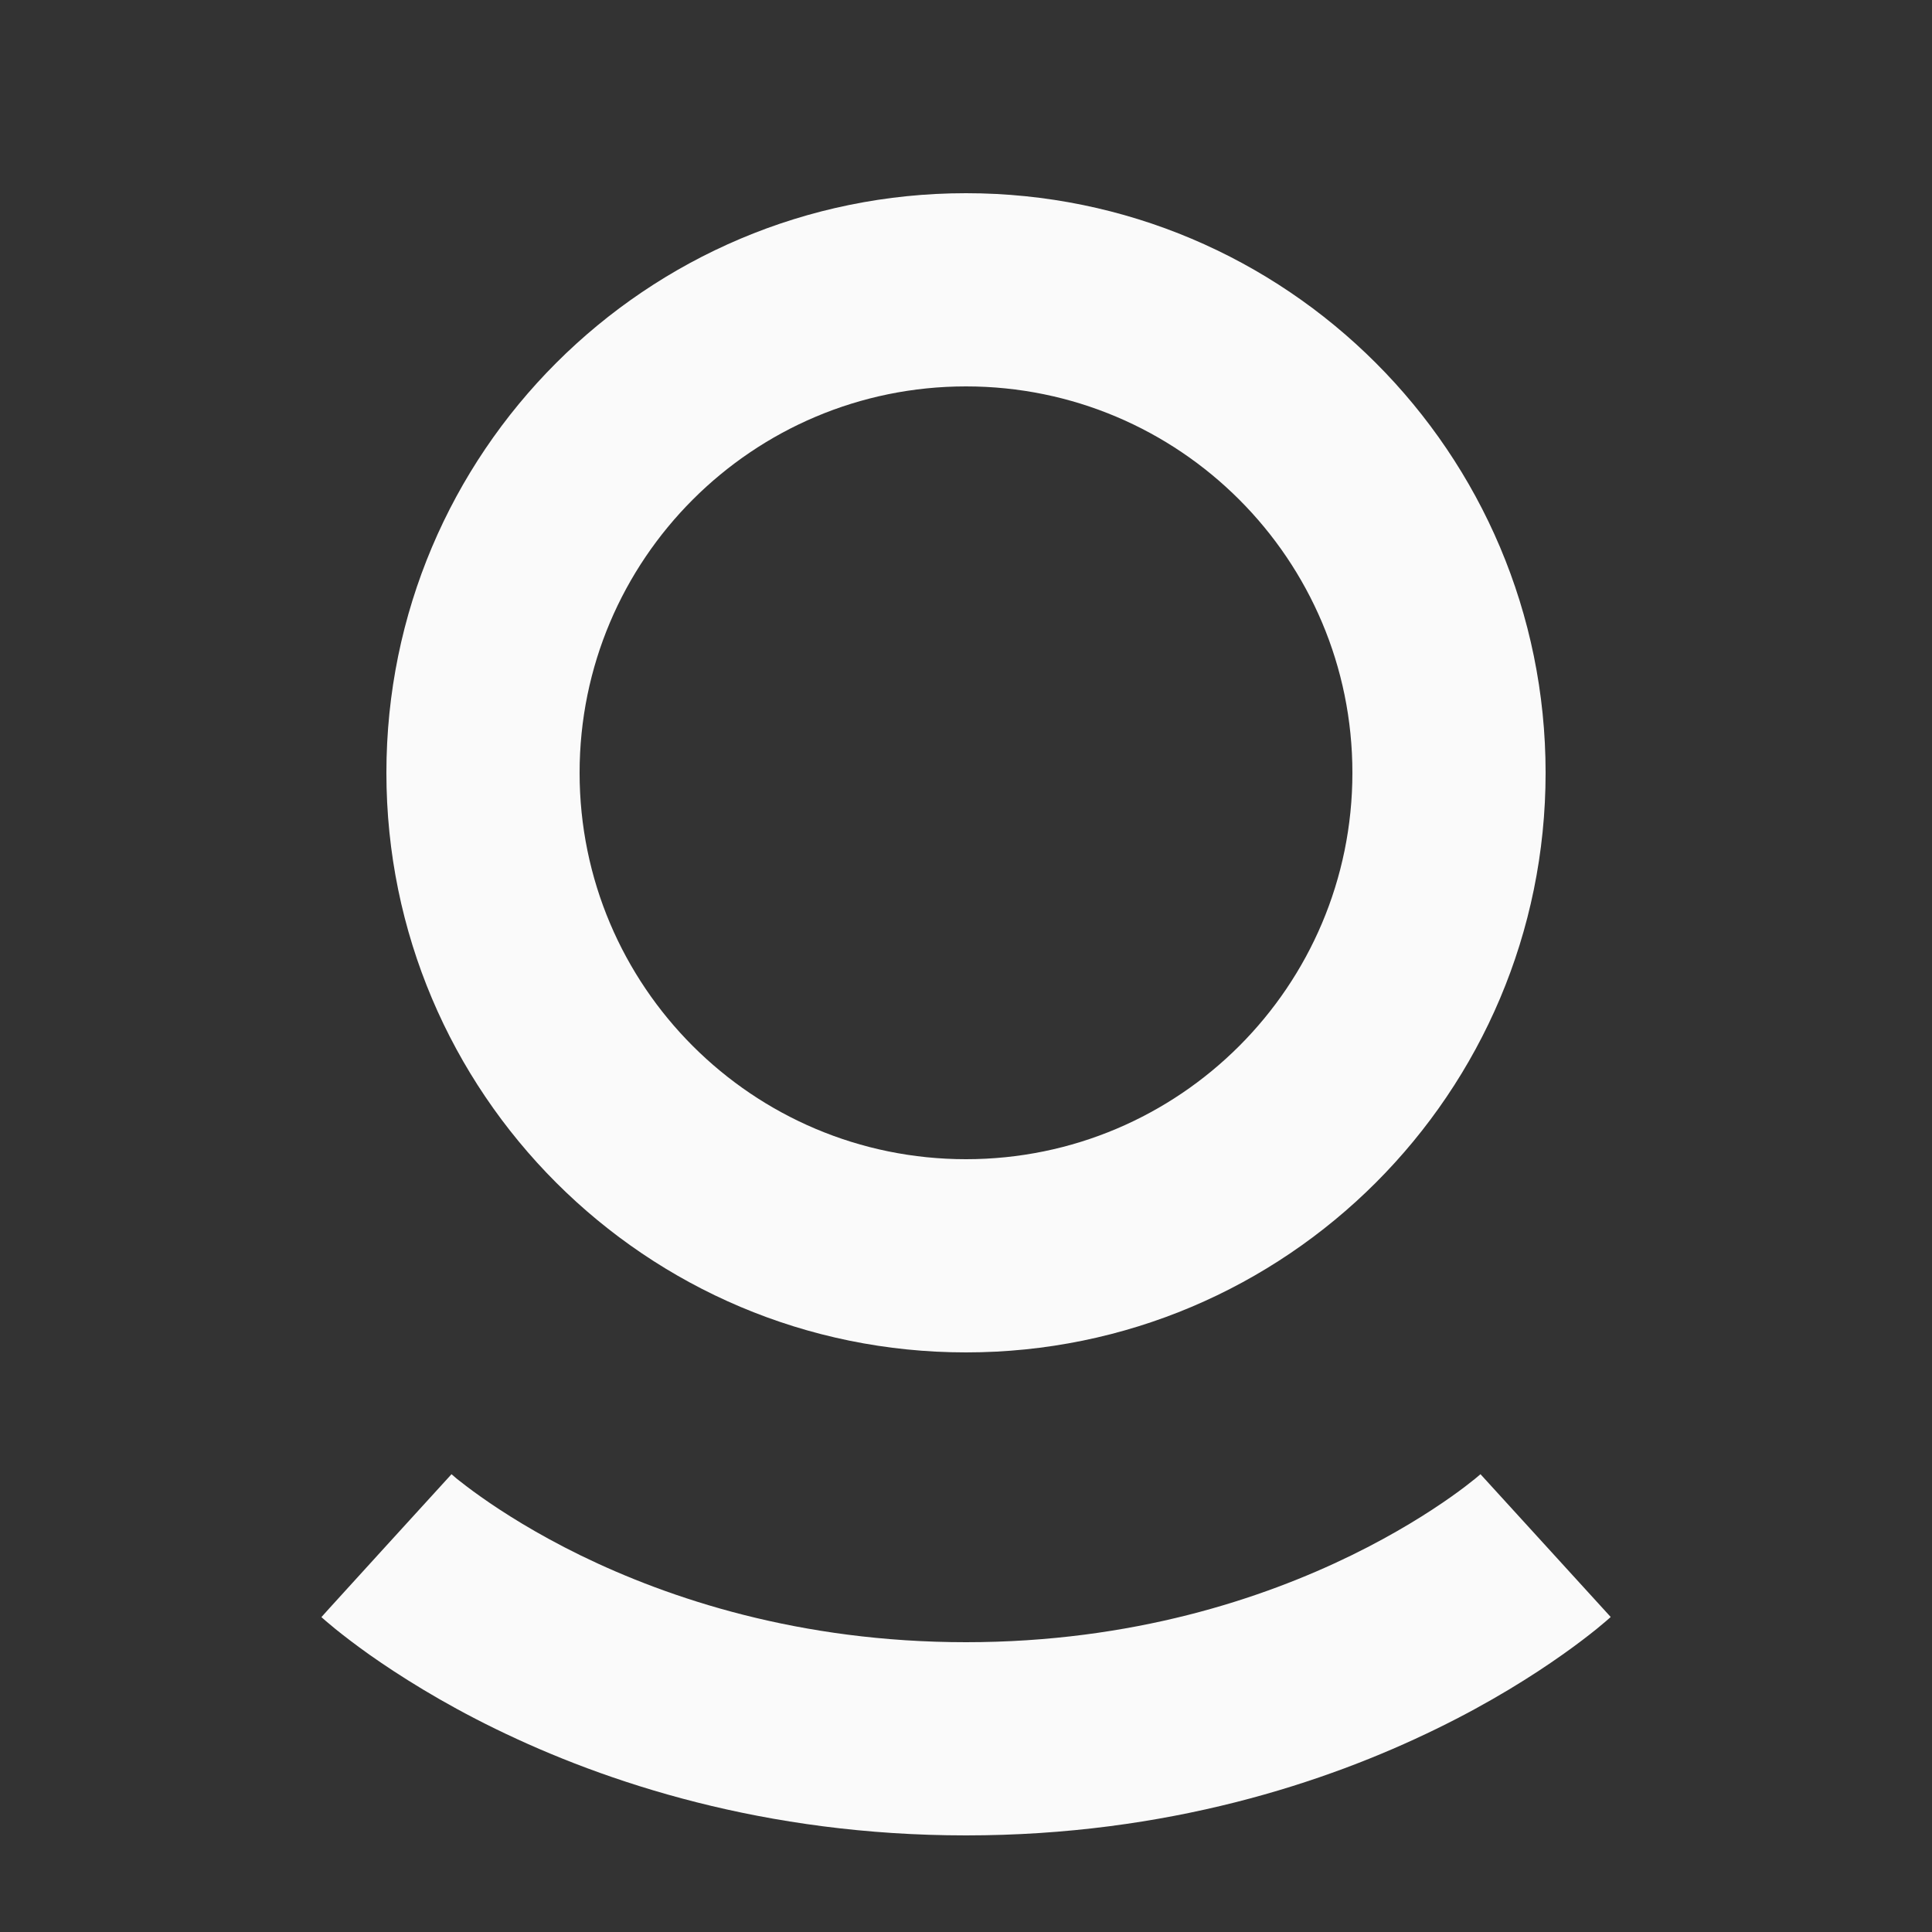 <svg id="tzm-icon" width="16" height="16" viewBox="0 0 16 16" fill="none" xmlns="http://www.w3.org/2000/svg">
    <rect x="0" y="0" width="16" height="16" fill="#333333" stroke="none"/>
    <path fill-rule="evenodd" clip-rule="evenodd" d="M8 3.2C6.233 3.2 4.8 4.633 4.8 6.4C4.8 8.167 6.233 9.6 8 9.6C9.767 9.6 11.2 8.167 11.2 6.4C11.2 4.633 9.767 3.2 8 3.2ZM8 1.6C5.349 1.6 3.2 3.749 3.2 6.4C3.2 9.051 5.349 11.2 8 11.2C10.651 11.2 12.8 9.051 12.8 6.4C12.8 3.749 10.651 1.6 8 1.6Z" fill="#FAFAFA"/>
    <path fill-rule="evenodd" clip-rule="evenodd" d="M12.261 12.209C12.261 12.209 12.261 12.209 12.8 12.8C13.339 13.391 13.339 13.391 13.339 13.391L13.337 13.393L13.334 13.396L13.326 13.403C13.32 13.408 13.312 13.415 13.302 13.424C13.283 13.44 13.256 13.463 13.223 13.49C13.156 13.544 13.062 13.617 12.94 13.703C12.698 13.874 12.347 14.098 11.893 14.319C10.986 14.762 9.667 15.2 8 15.2C6.333 15.2 5.014 14.762 4.106 14.319C3.653 14.098 3.302 13.874 3.059 13.703C2.938 13.617 2.844 13.544 2.777 13.49C2.744 13.463 2.717 13.44 2.698 13.424C2.688 13.415 2.68 13.408 2.674 13.403L2.666 13.396L2.663 13.393L2.662 13.392C2.662 13.392 2.661 13.391 3.2 12.8C3.739 12.209 3.739 12.209 3.739 12.209L3.737 12.207L3.736 12.207L3.743 12.212C3.751 12.219 3.765 12.231 3.785 12.248C3.827 12.281 3.893 12.333 3.984 12.397C4.165 12.525 4.442 12.702 4.808 12.881C5.54 13.238 6.62 13.6 8 13.6C9.38 13.6 10.46 13.238 11.191 12.881C11.557 12.702 11.835 12.525 12.016 12.397C12.107 12.333 12.173 12.281 12.214 12.248C12.235 12.231 12.249 12.219 12.257 12.212L12.264 12.206L12.262 12.207L12.261 12.209Z" fill="#FAFAFA"/>
  </svg>
